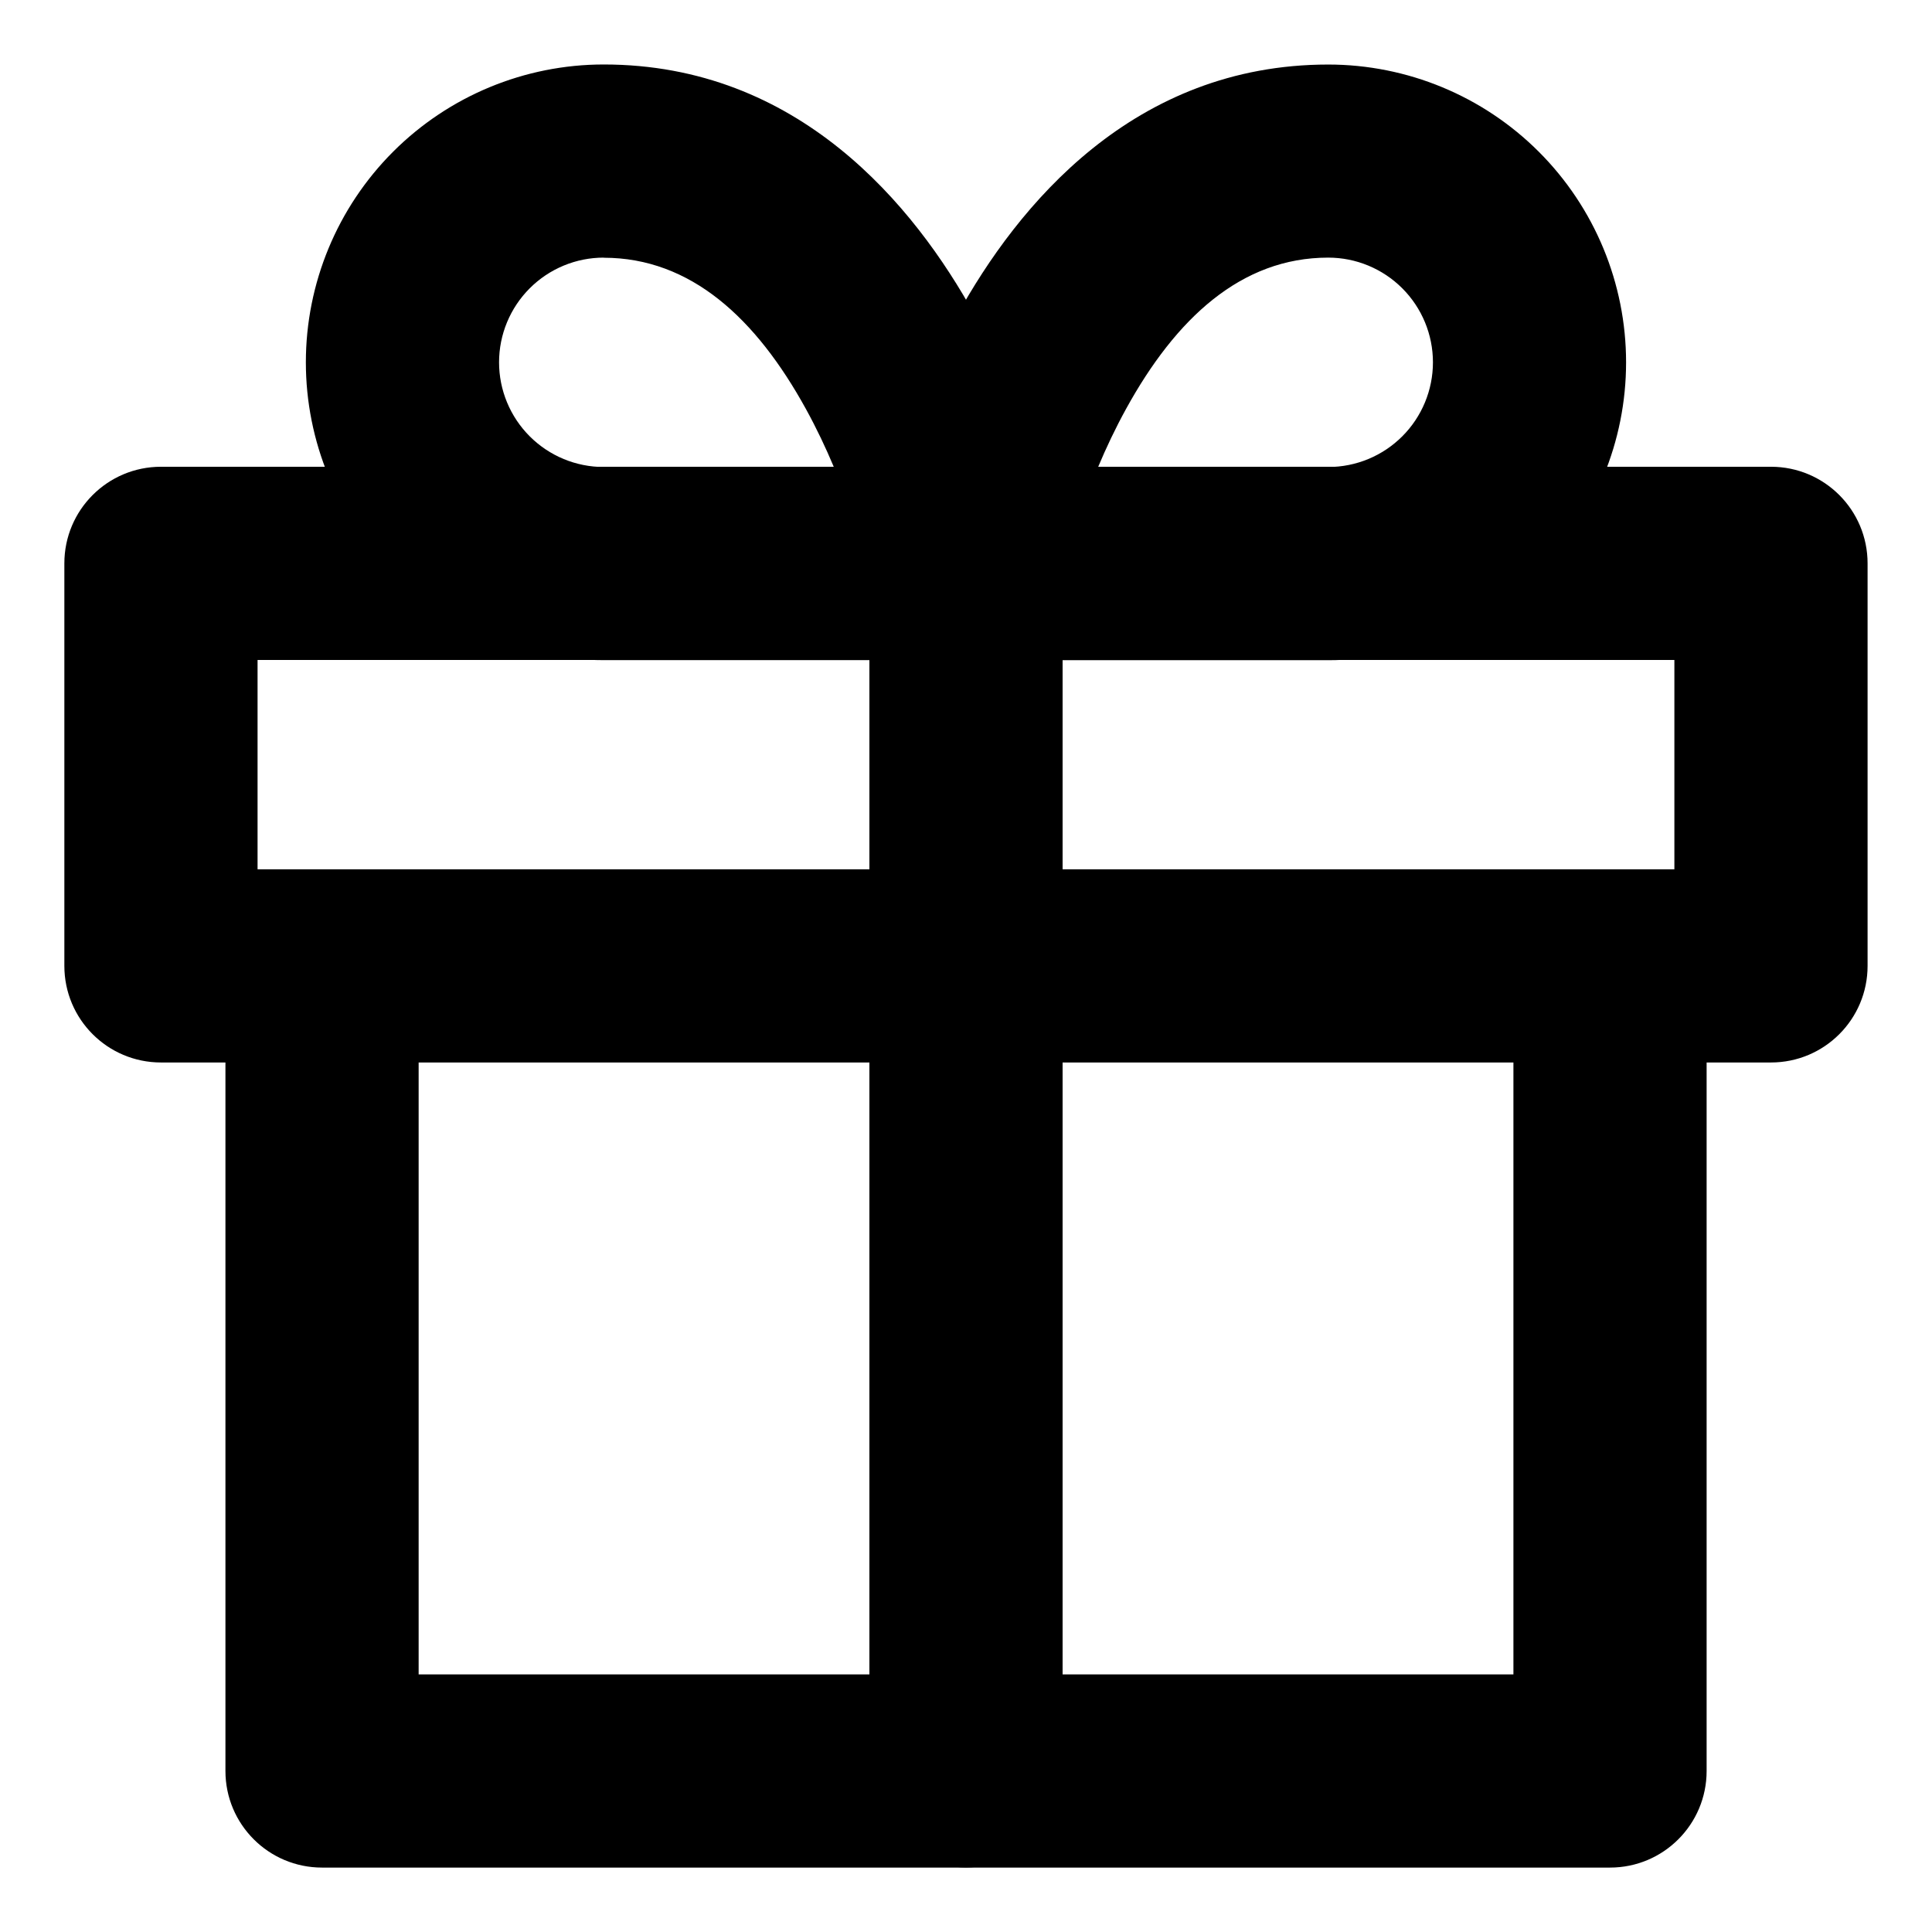 <!-- Generated by IcoMoon.io -->
<svg version="1.1" xmlns="http://www.w3.org/2000/svg" width="32" height="32" viewBox="0 0 32 32">
<title>gift</title>
<path d="M5.334 14.4c0.884 0 1.6 0.716 1.6 1.6v11.733h18.133v-11.733c0-0.884 0.716-1.6 1.6-1.6s1.6 0.716 1.6 1.6v13.333c0 0.884-0.716 1.6-1.6 1.6h-21.333c-0.884 0-1.6-0.716-1.6-1.6v-13.333c0-0.884 0.716-1.6 1.6-1.6z"></path>
<path d="M1.066 9.331c0-0.884 0.716-1.6 1.6-1.6h26.667c0.884 0 1.6 0.716 1.6 1.6v6.667c0 0.884-0.716 1.6-1.6 1.6h-26.667c-0.884 0-1.6-0.716-1.6-1.6v-6.667zM4.266 10.931v3.467h23.467v-3.467h-23.467z"></path>
<path d="M16 7.731c0.884 0 1.6 0.716 1.6 1.6v20c0 0.884-0.716 1.6-1.6 1.6s-1.6-0.716-1.6-1.6v-20c0-0.884 0.716-1.6 1.6-1.6z"></path>
<path d="M10 4.269c1.444 0 2.525 1.008 3.348 2.504 0.178 0.323 0.332 0.65 0.463 0.962h-3.811c-0.46 0-0.901-0.183-1.226-0.508s-0.508-0.766-0.508-1.226c0-0.46 0.183-0.901 0.508-1.226s0.766-0.508 1.226-0.508zM16 9.335c1.569-0.314 1.569-0.314 1.569-0.315l-0.003-0.012-0.005-0.023c-0.004-0.018-0.009-0.043-0.016-0.074-0.014-0.061-0.033-0.146-0.060-0.251-0.052-0.21-0.132-0.502-0.242-0.85-0.219-0.69-0.568-1.628-1.092-2.58-1.010-1.837-2.929-4.162-6.152-4.162-1.308 0-2.563 0.52-3.488 1.445s-1.445 2.18-1.445 3.488c0 1.308 0.52 2.563 1.445 3.488s2.18 1.445 3.488 1.445h6c0.479 0 0.933-0.215 1.237-0.586s0.425-0.859 0.331-1.329l-1.569 0.315z"></path>
<path d="M15.848 5.231c1.010-1.837 2.929-4.162 6.152-4.162 1.308 0 2.563 0.52 3.488 1.445s1.445 2.18 1.445 3.488-0.52 2.563-1.445 3.488c-0.925 0.925-2.18 1.445-3.488 1.445h-6c-0.479 0-0.933-0.215-1.237-0.586s-0.426-0.858-0.332-1.328l1.569 0.314c-1.569-0.314-1.569-0.314-1.569-0.315v-0.001l0.001-0.003 0.002-0.008 0.005-0.023c0.004-0.018 0.009-0.043 0.016-0.074 0.014-0.061 0.033-0.146 0.060-0.251 0.052-0.21 0.132-0.502 0.242-0.85 0.219-0.69 0.568-1.628 1.092-2.58zM18.189 7.735h3.811c0.46 0 0.901-0.183 1.226-0.508s0.508-0.766 0.508-1.226-0.183-0.901-0.508-1.226c-0.325-0.325-0.766-0.508-1.226-0.508-1.444 0-2.525 1.008-3.348 2.504-0.178 0.323-0.332 0.65-0.463 0.962z"></path>
</svg>

